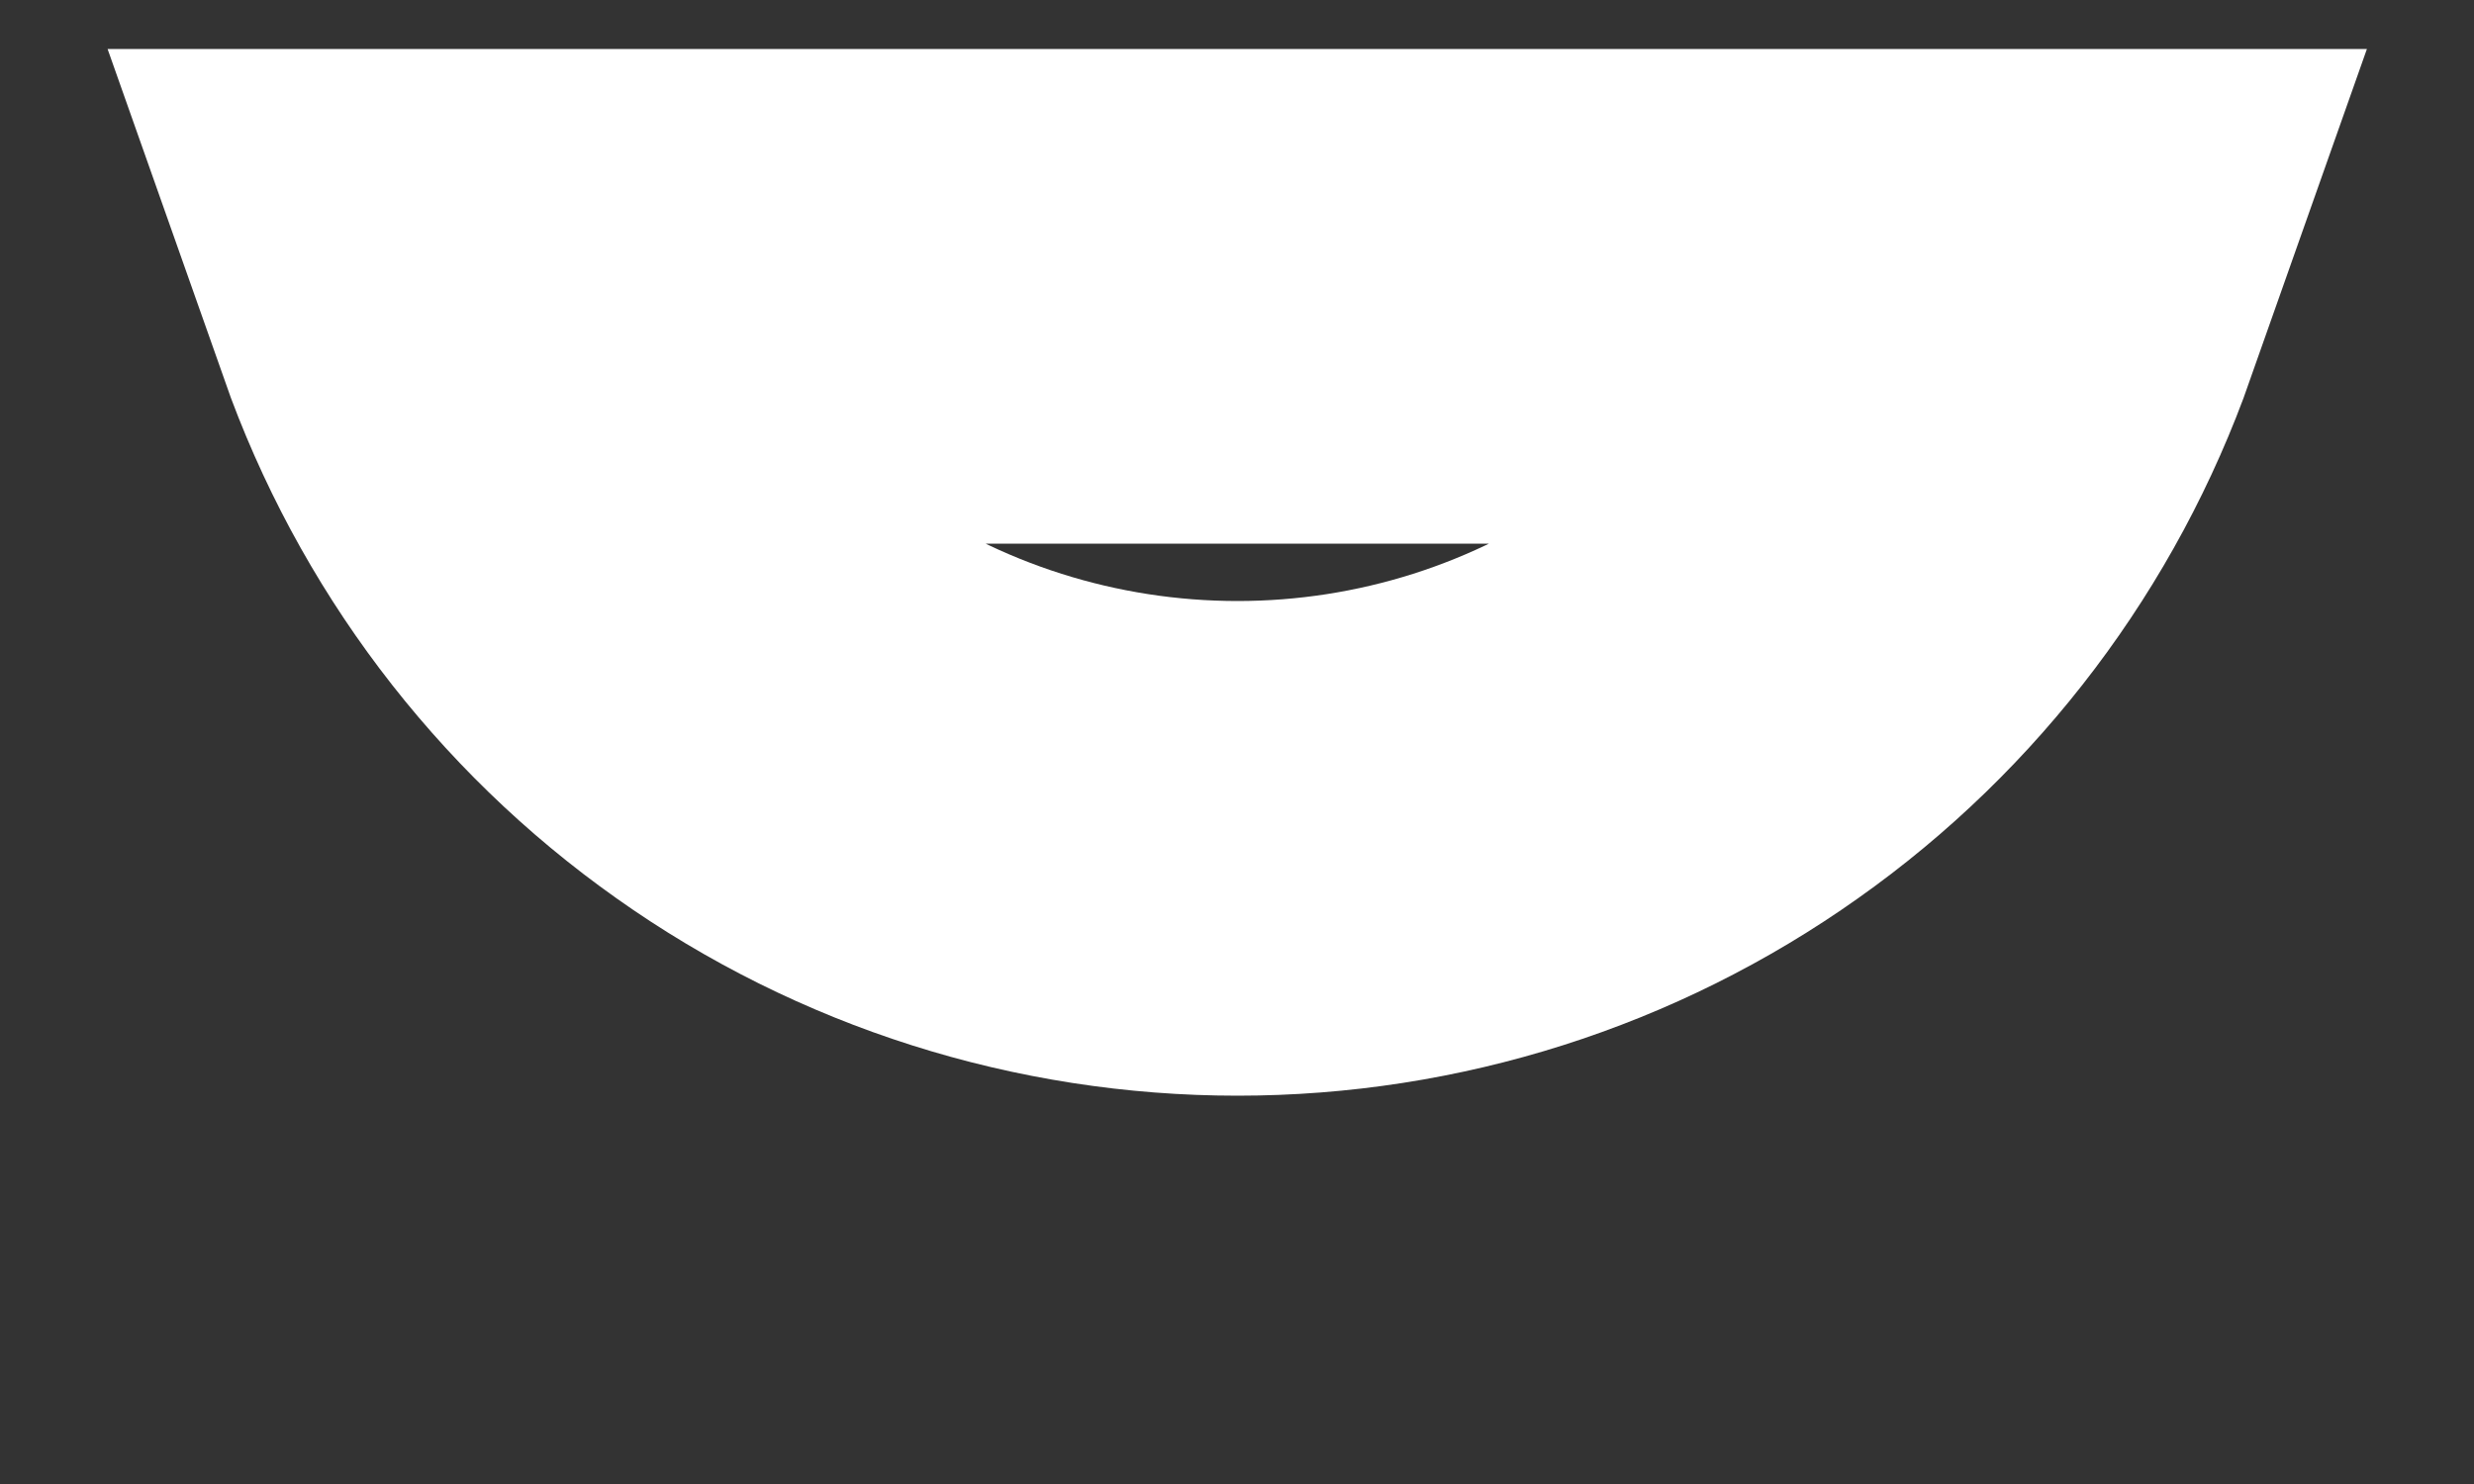 <?xml version="1.0" encoding="UTF-8" standalone="no"?><svg width='5' height='3' viewBox='0 0 5 3' fill='none' xmlns='http://www.w3.org/2000/svg'>
<rect x="0" y="0" width="5" height="3" fill="#333333" stroke="none"/>
<path d='M0.924 0.599C1.039 0.925 1.252 1.208 1.535 1.408C1.817 1.608 2.155 1.715 2.501 1.715C2.847 1.715 3.184 1.608 3.466 1.408C3.749 1.208 3.962 0.925 4.077 0.599H0.924Z' stroke='white'/>
</svg>
